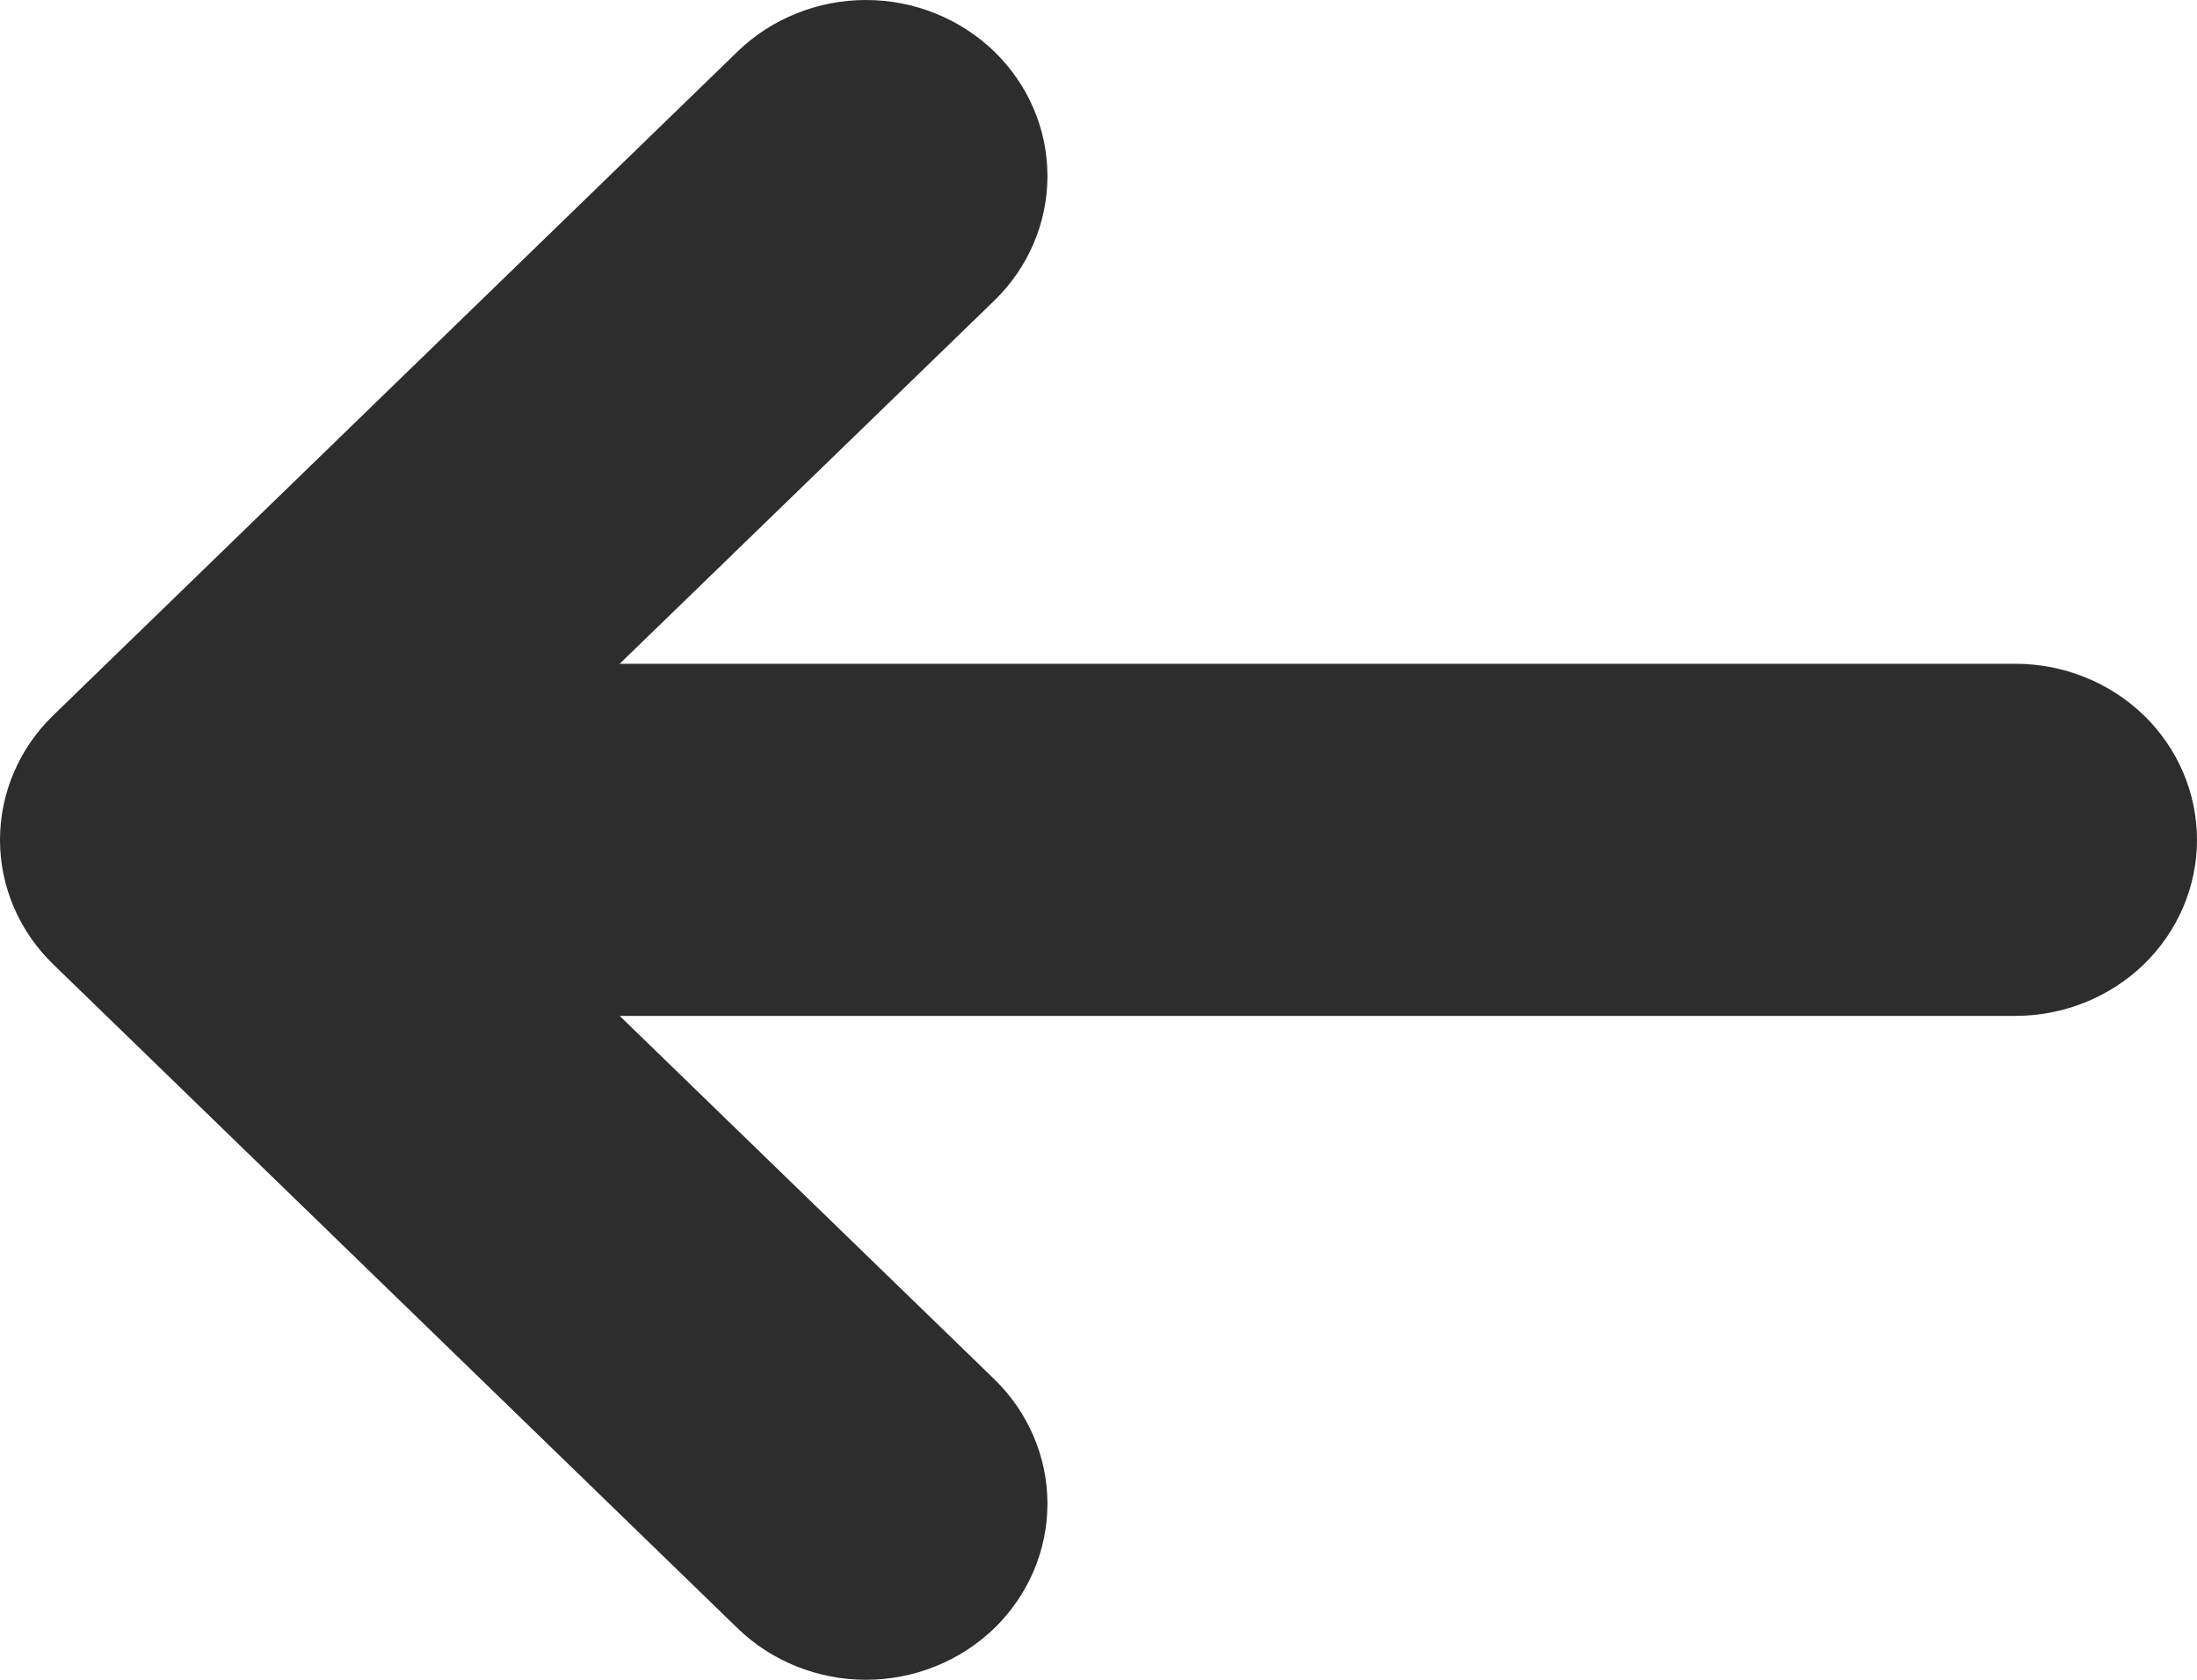 <svg width="17" height="13" viewBox="0 0 17 13" fill="none" xmlns="http://www.w3.org/2000/svg">
<path id="Vector" d="M0.411 5.537C0.148 5.792 0 6.139 0 6.5C0 6.861 0.148 7.207 0.411 7.462L5.707 12.601C5.97 12.856 6.328 13 6.7 13C7.073 13 7.43 12.856 7.694 12.601C7.957 12.345 8.105 11.999 8.105 11.637C8.105 11.276 7.957 10.93 7.694 10.674L4.795 7.862L15.595 7.862C15.968 7.862 16.325 7.718 16.589 7.463C16.852 7.207 17 6.861 17 6.5C17 6.138 16.852 5.792 16.589 5.536C16.325 5.281 15.968 5.137 15.595 5.137L4.795 5.137L7.694 2.326C7.824 2.2 7.928 2.049 7.998 1.884C8.069 1.719 8.105 1.541 8.105 1.363C8.105 1.184 8.069 1.006 7.998 0.841C7.928 0.676 7.824 0.526 7.694 0.399C7.563 0.273 7.408 0.172 7.238 0.104C7.067 0.035 6.885 0 6.7 0C6.516 0 6.333 0.035 6.163 0.104C5.992 0.172 5.837 0.273 5.707 0.399L0.411 5.537Z" fill="#2D2D2D"/>
</svg>
